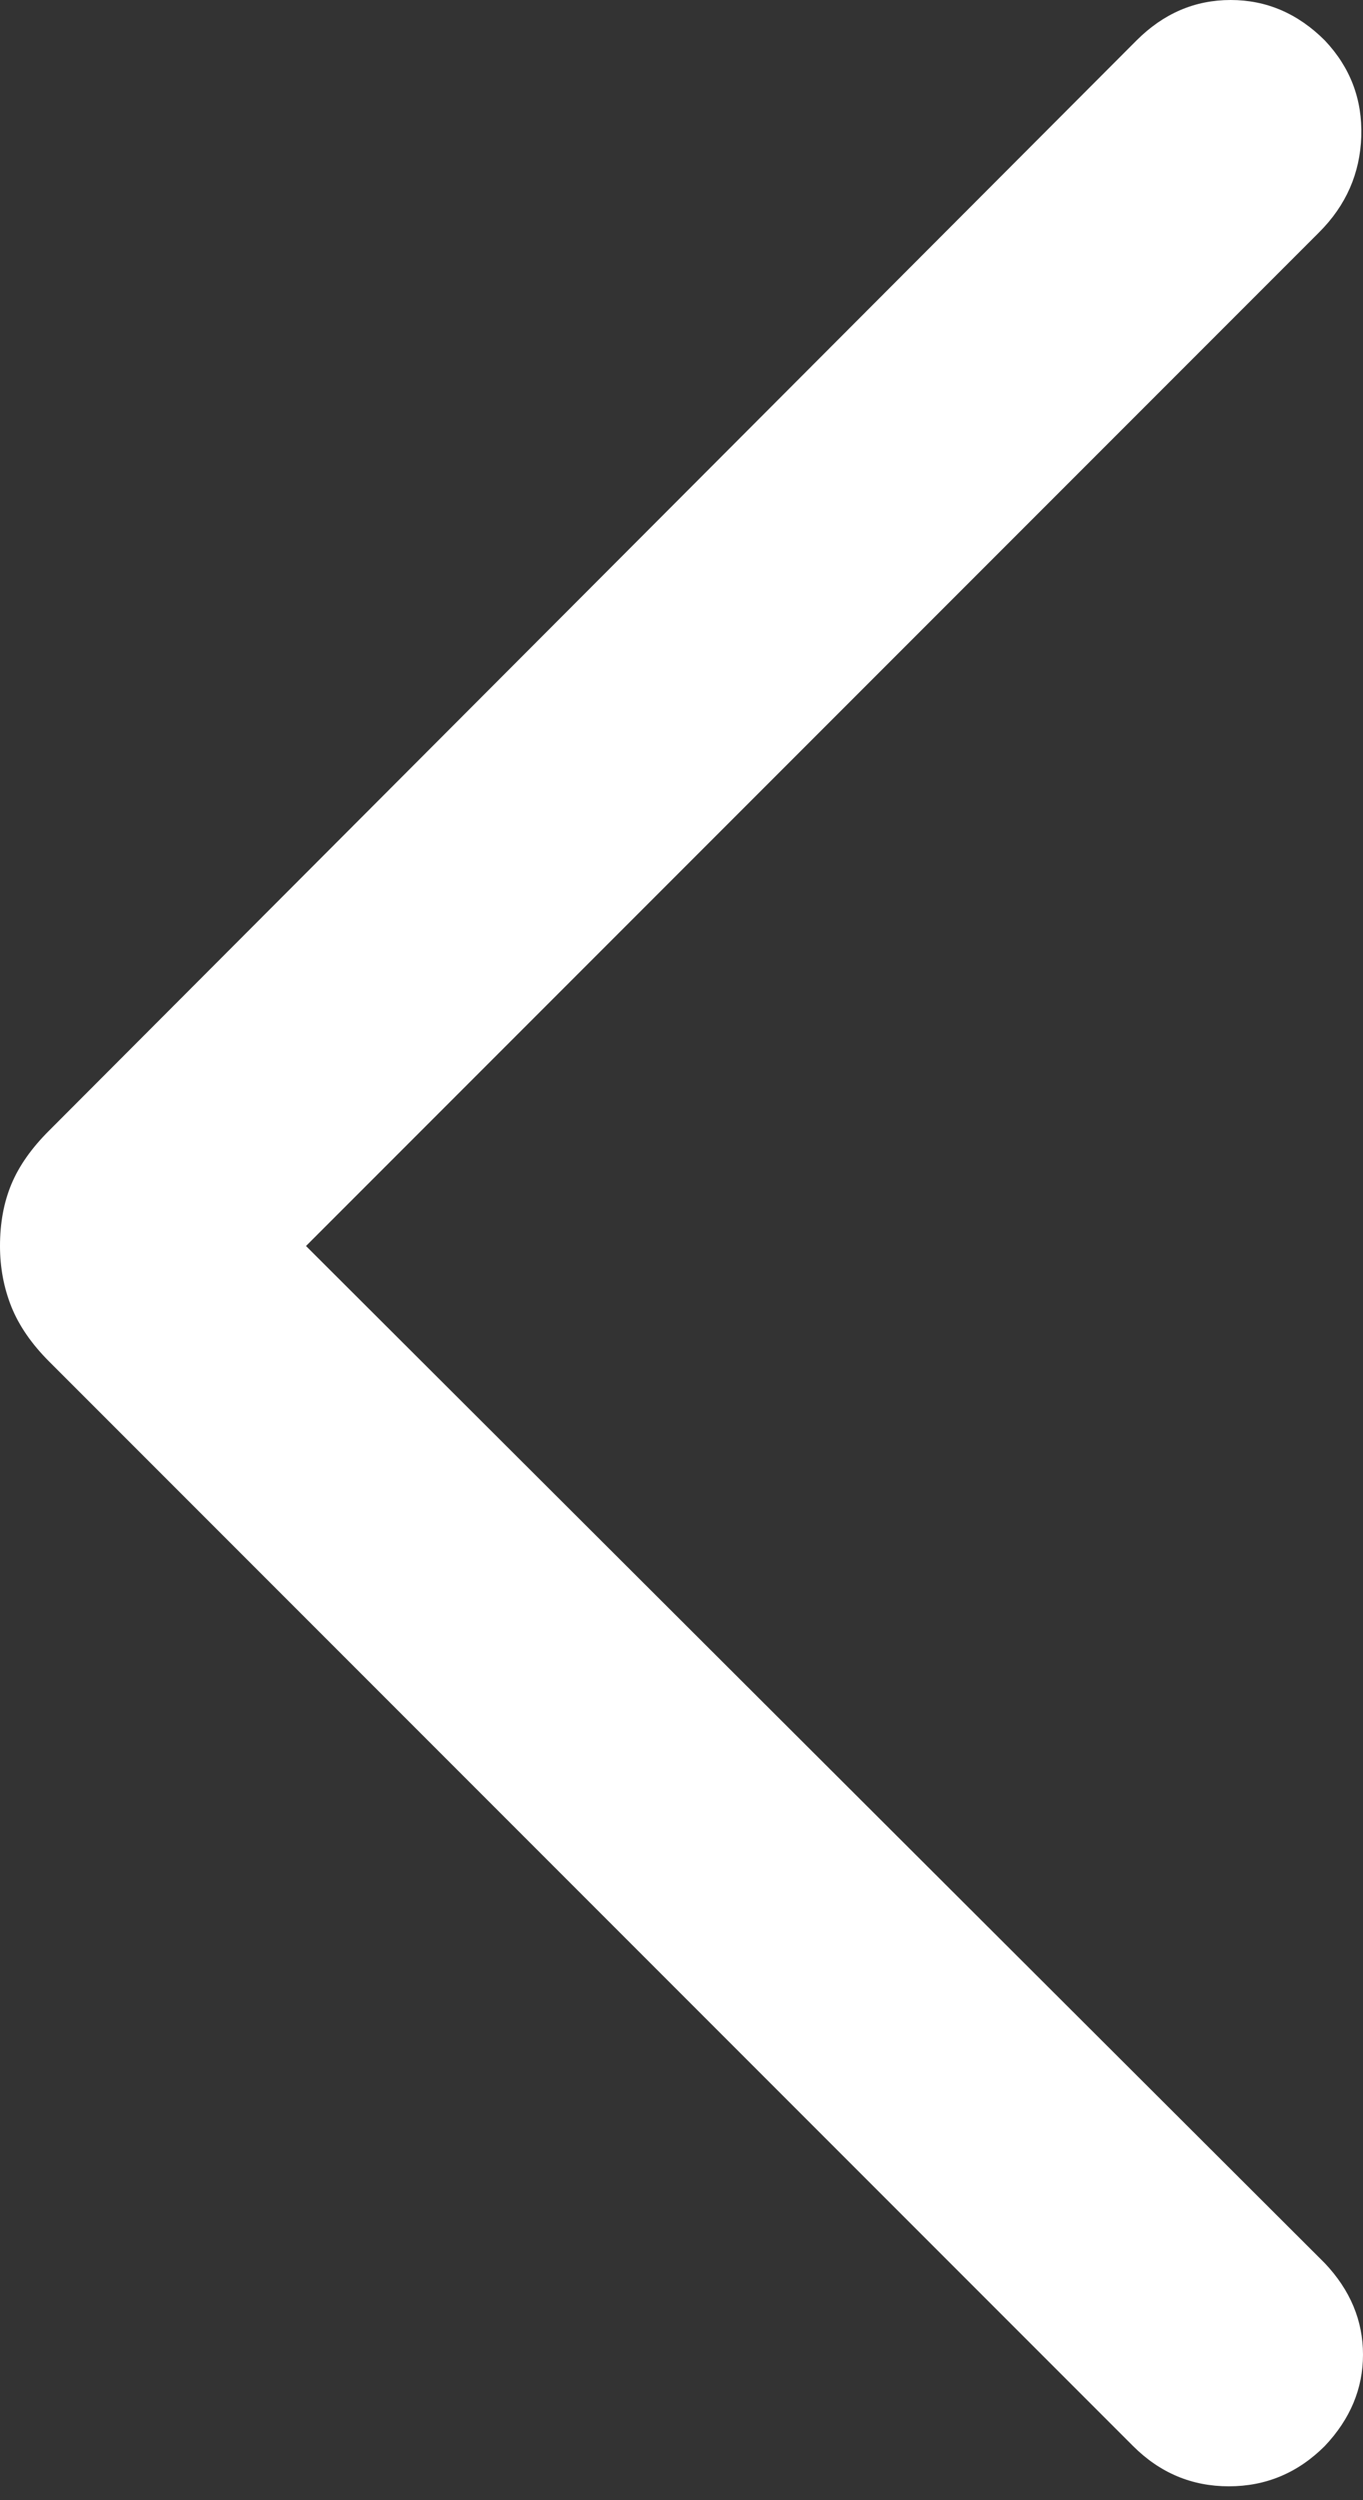 <svg width="12" height="22" viewBox="0 0 12 22" fill="none" xmlns="http://www.w3.org/2000/svg">
<rect x="0" y="0" width="12" height="22" fill="#333333" stroke="none"/>
<path d="M9.975 21.523L0.433 11.981C0.278 11.826 0.167 11.665 0.1 11.498C0.033 11.33 0 11.152 0 10.964C0 10.763 0.033 10.582 0.1 10.421C0.167 10.26 0.278 10.102 0.433 9.948L10.006 0.356C10.243 0.119 10.519 0 10.835 0C11.15 0 11.427 0.119 11.664 0.356C11.888 0.593 11.995 0.874 11.985 1.2C11.974 1.526 11.851 1.807 11.614 2.044L2.694 10.964L11.664 19.915C11.888 20.152 12 20.42 12 20.719C12 21.018 11.888 21.286 11.664 21.523C11.427 21.76 11.145 21.878 10.819 21.878C10.493 21.878 10.212 21.76 9.975 21.523Z" fill="white"/>
</svg>
